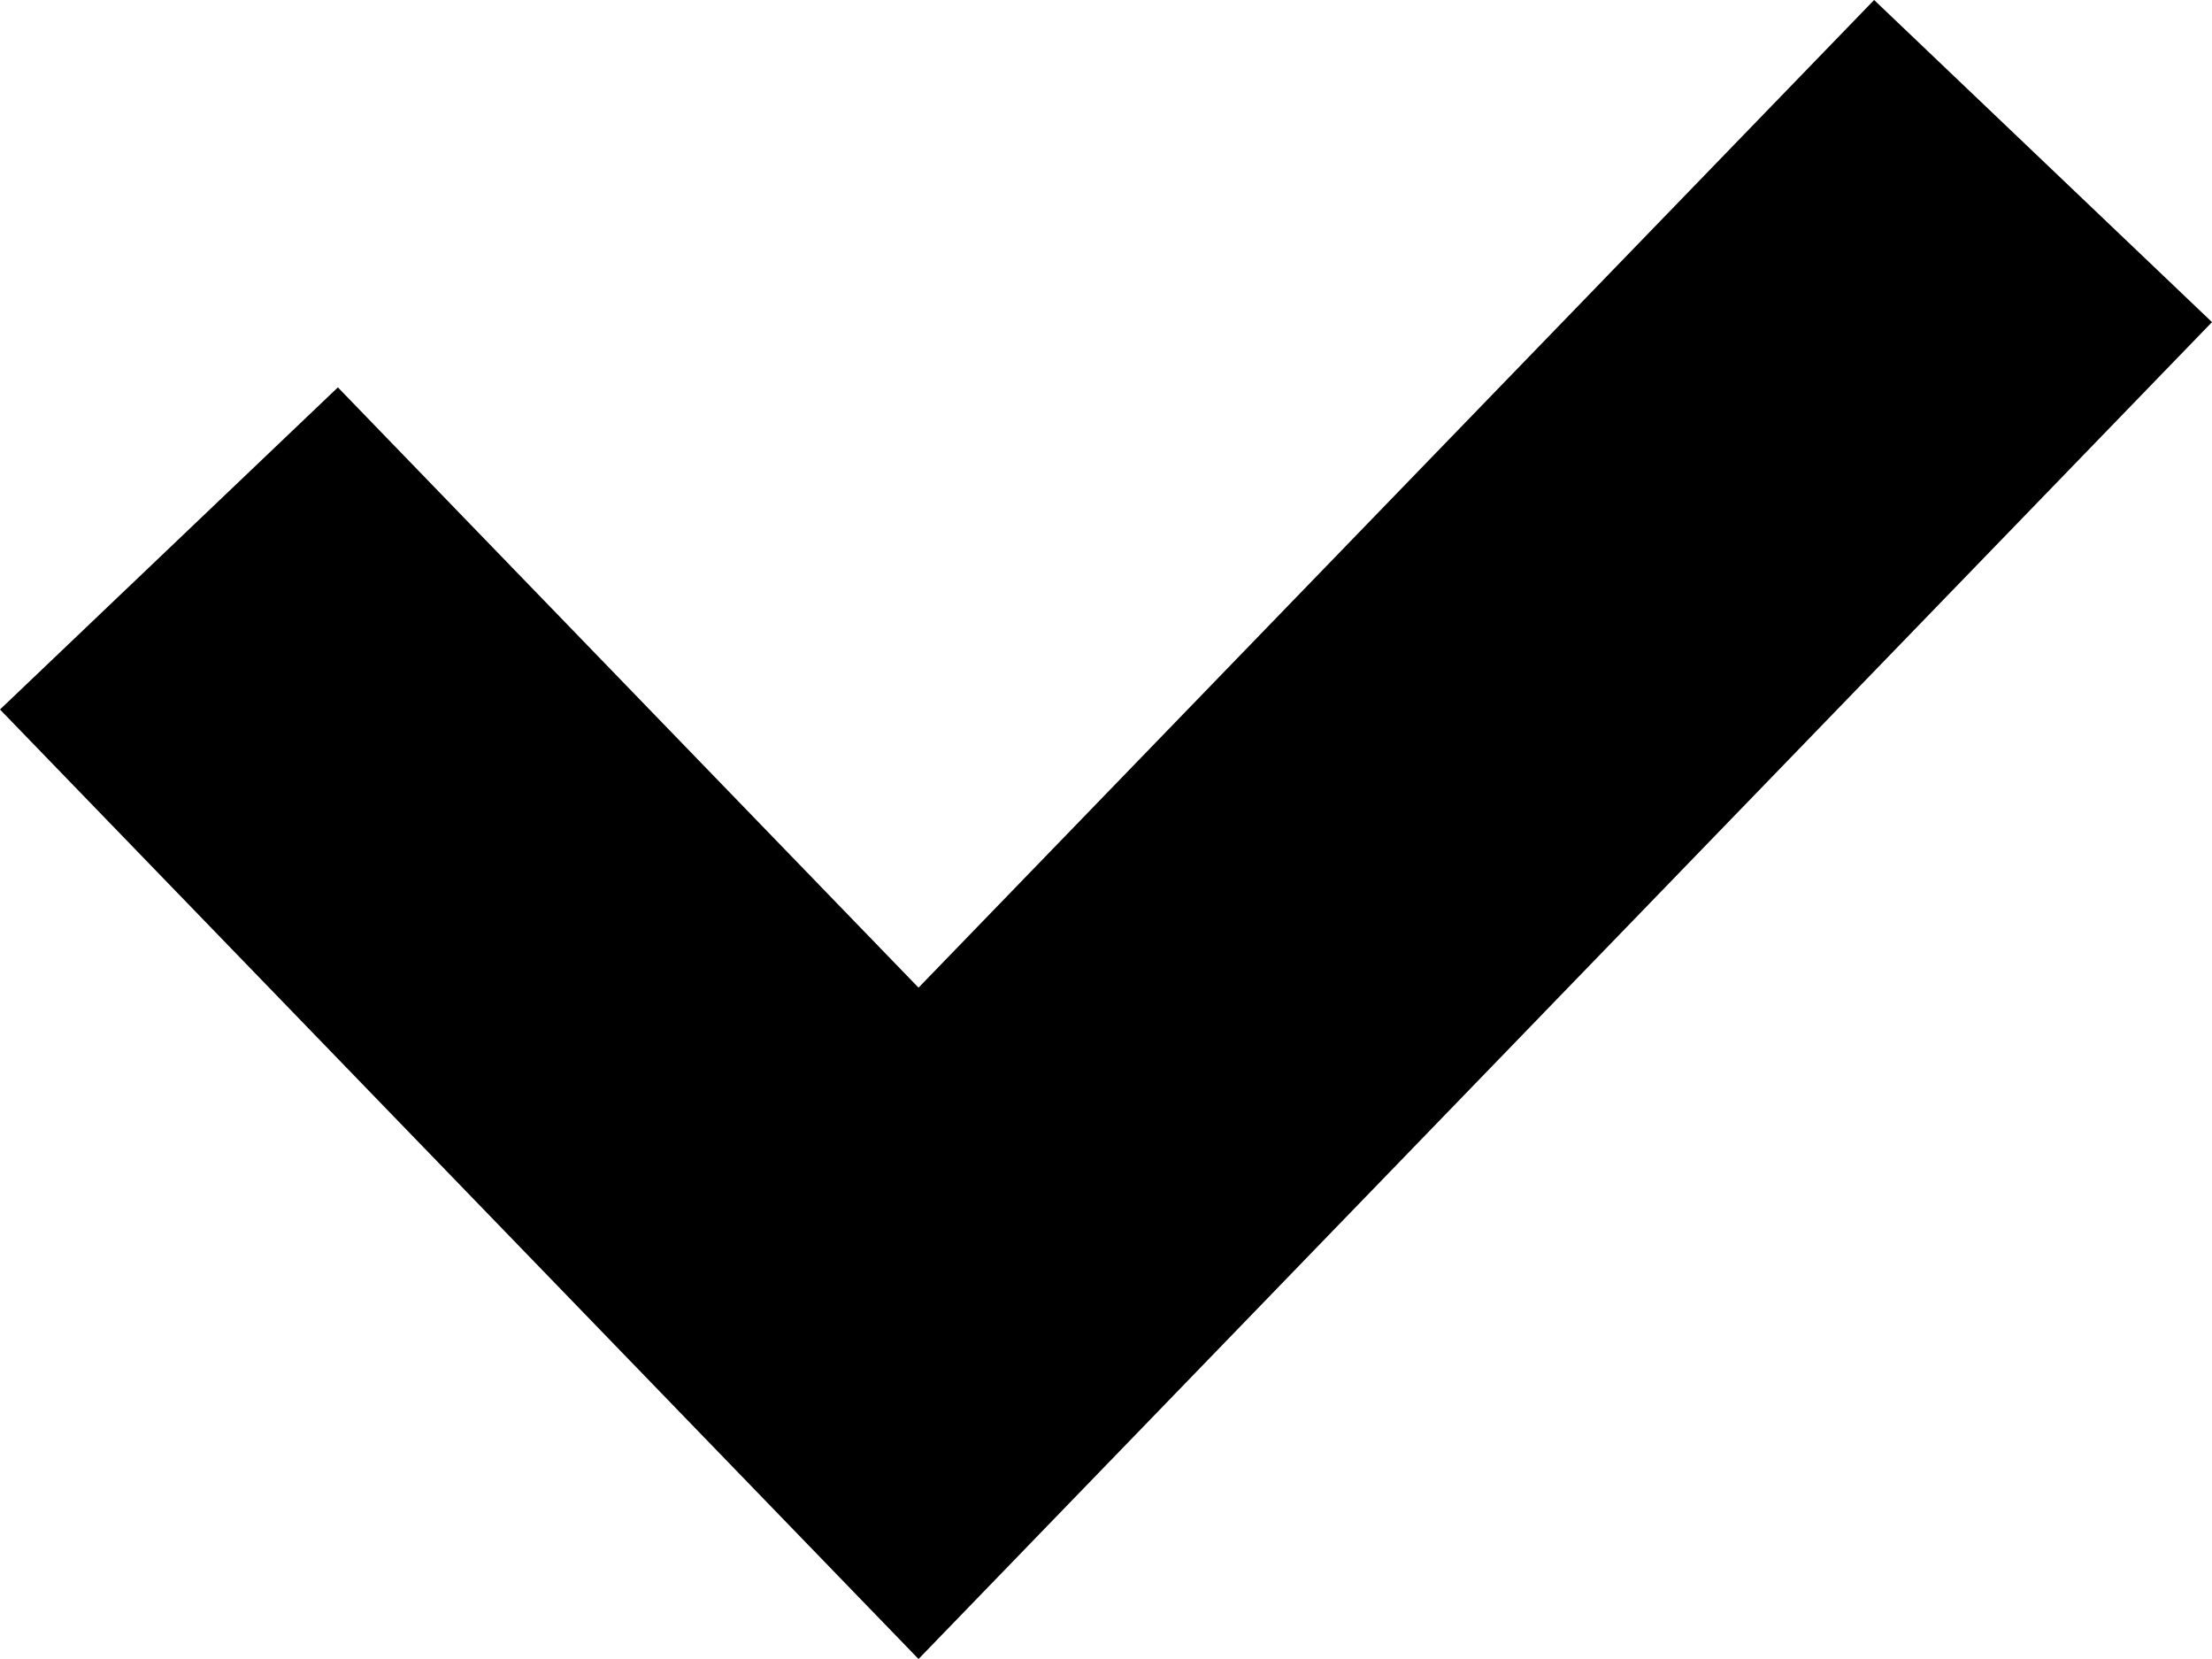 <svg width="8" height="6" viewBox="0 0 8 6" fill="none" xmlns="http://www.w3.org/2000/svg">
<path fill-rule="evenodd" clip-rule="evenodd" d="M8 1.165L3.322 6L0 2.566L1.222 1.401L3.322 3.572L6.778 0L8 1.165Z" fill="black"/>
</svg>
